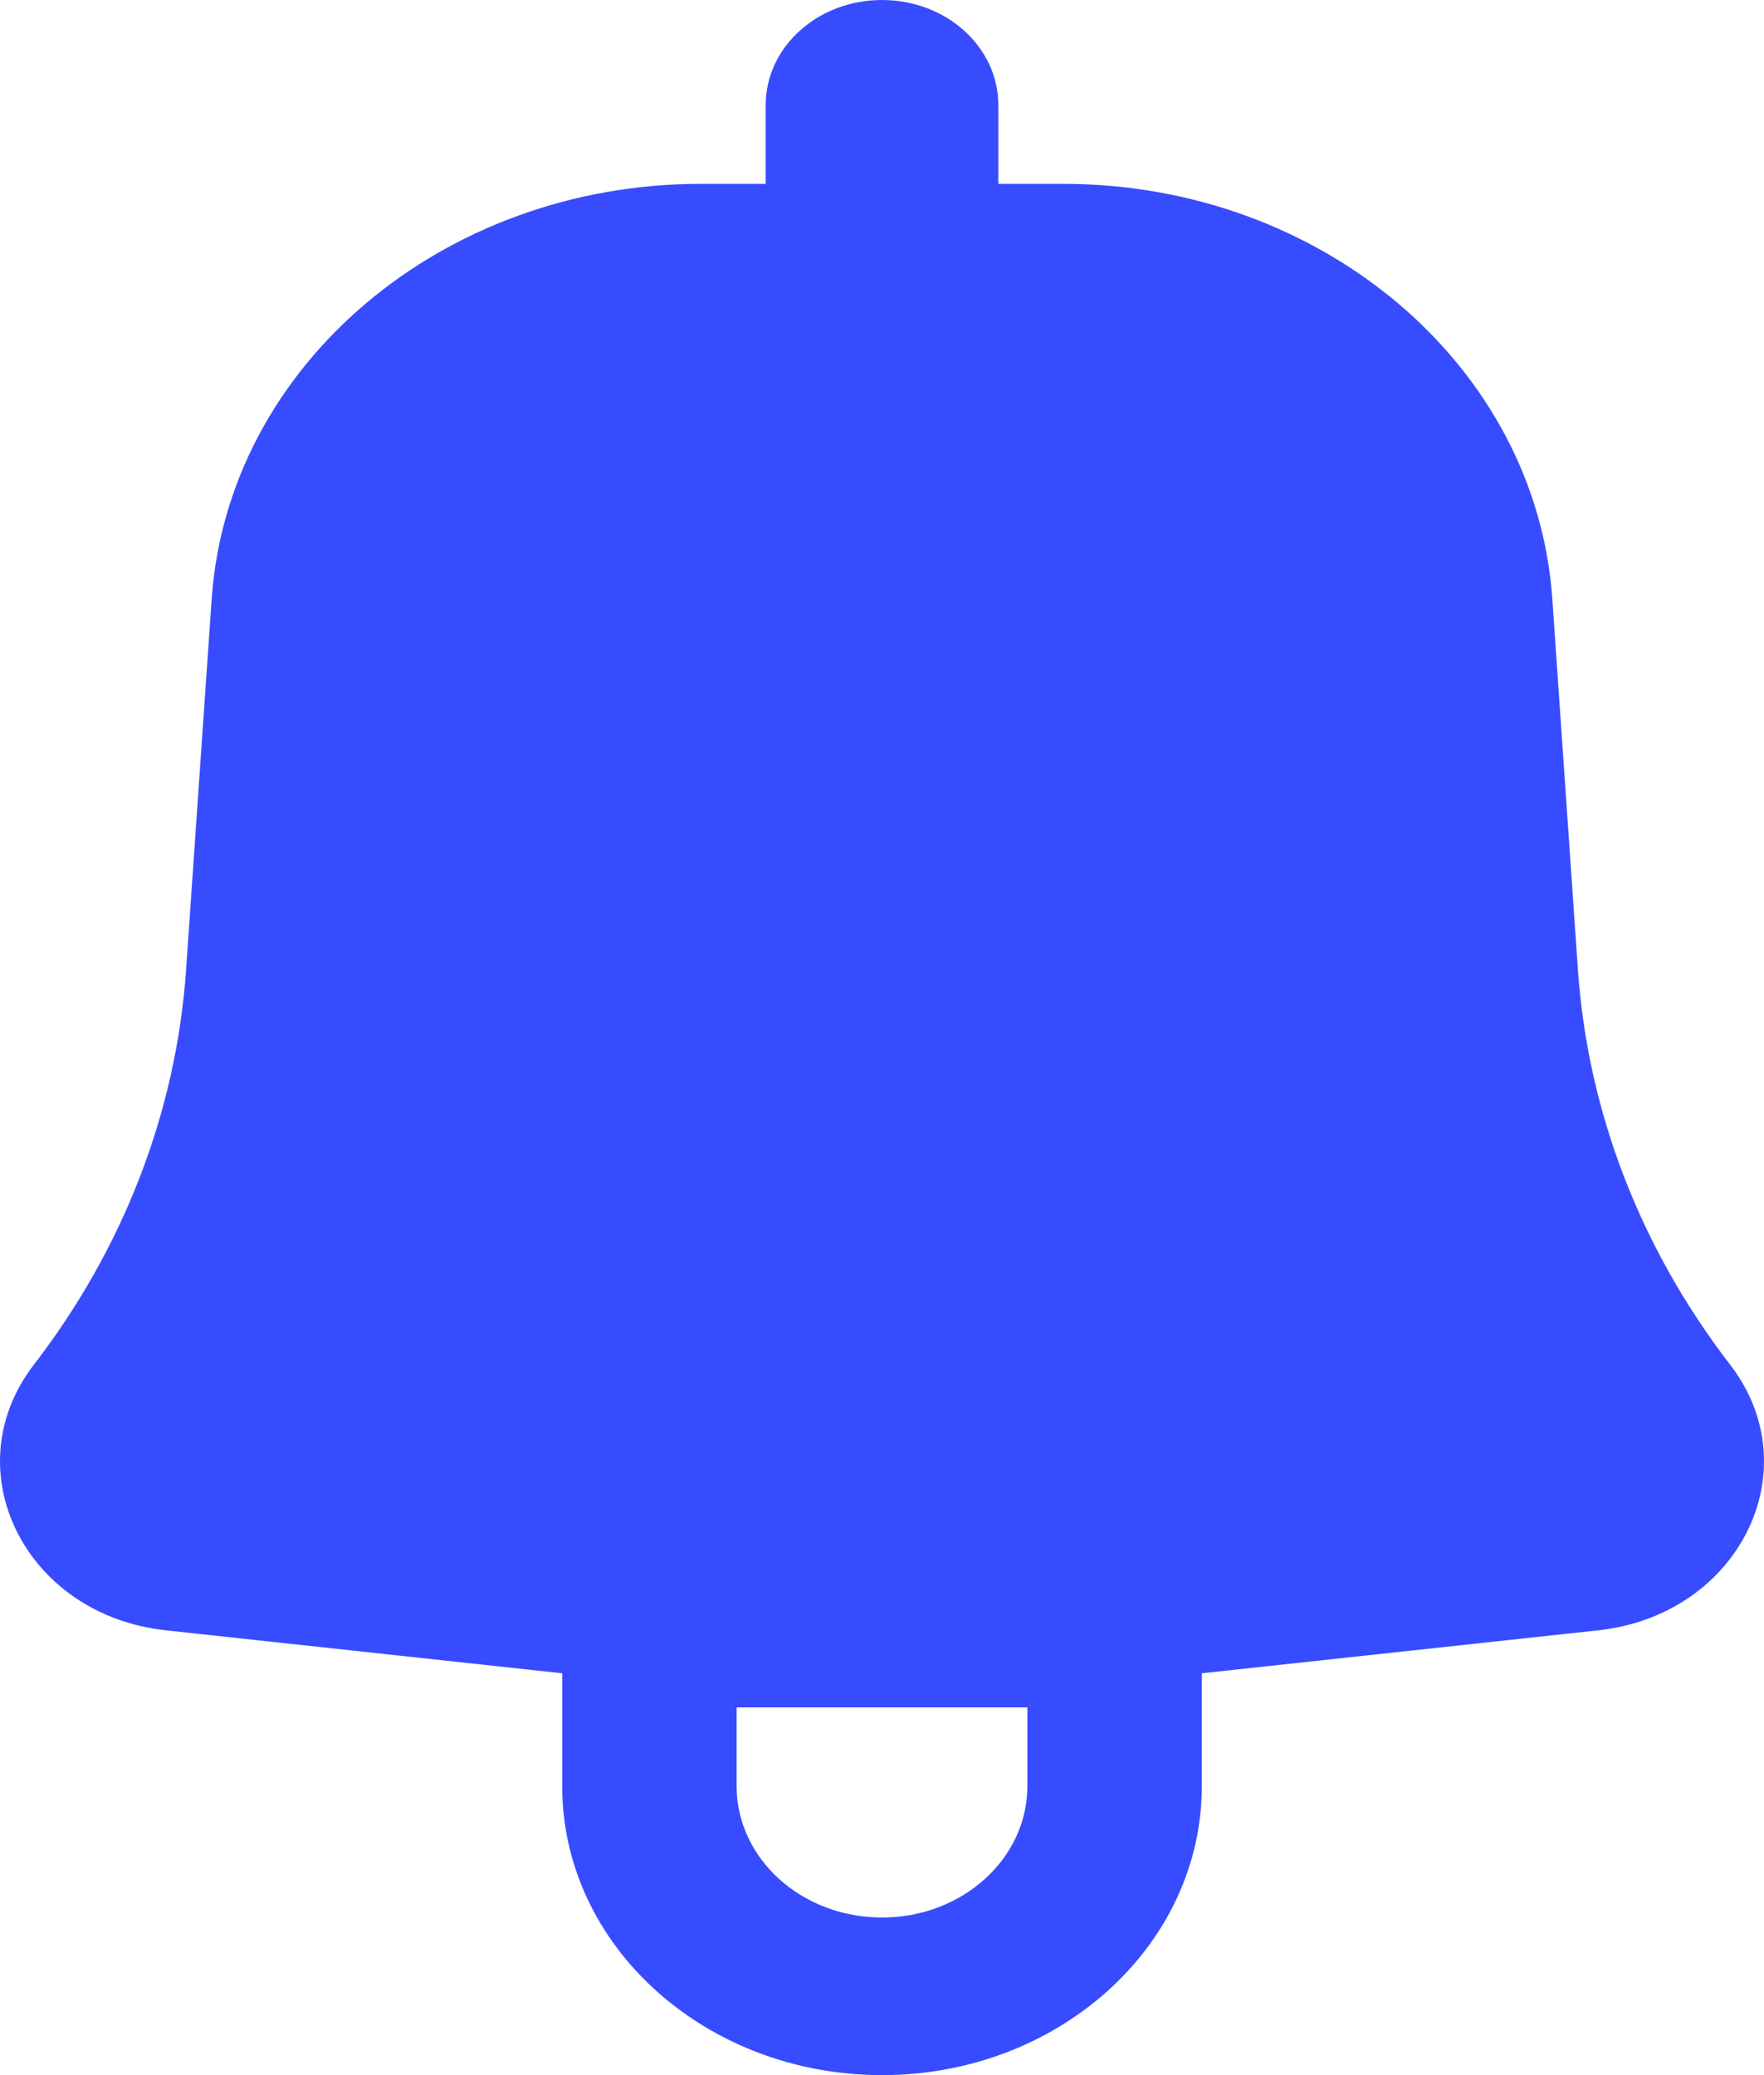 <svg width="17" height="20" viewBox="0 0 17 20" fill="none" xmlns="http://www.w3.org/2000/svg">
<path fill-rule="evenodd" clip-rule="evenodd" d="M9.621 1.013C9.621 0.453 9.119 0 8.5 0C7.881 0 7.379 0.453 7.379 1.013V1.772H6.754C4.26 1.772 2.196 3.524 2.04 5.773L1.793 9.351C1.698 10.715 1.191 12.03 0.327 13.152C-0.454 14.166 0.241 15.566 1.598 15.713L5.418 16.127V17.215C5.418 18.753 6.798 20 8.5 20C10.202 20 11.582 18.753 11.582 17.215V16.127L15.402 15.713C16.759 15.566 17.454 14.166 16.673 13.152C15.809 12.03 15.302 10.715 15.207 9.351L14.96 5.773C14.804 3.524 12.74 1.772 10.246 1.772H9.621V1.013ZM7.099 17.215C7.099 17.914 7.726 18.481 8.5 18.481C9.274 18.481 9.901 17.914 9.901 17.215V16.456H7.099V17.215Z" fill="#384CFF"/>
</svg>
